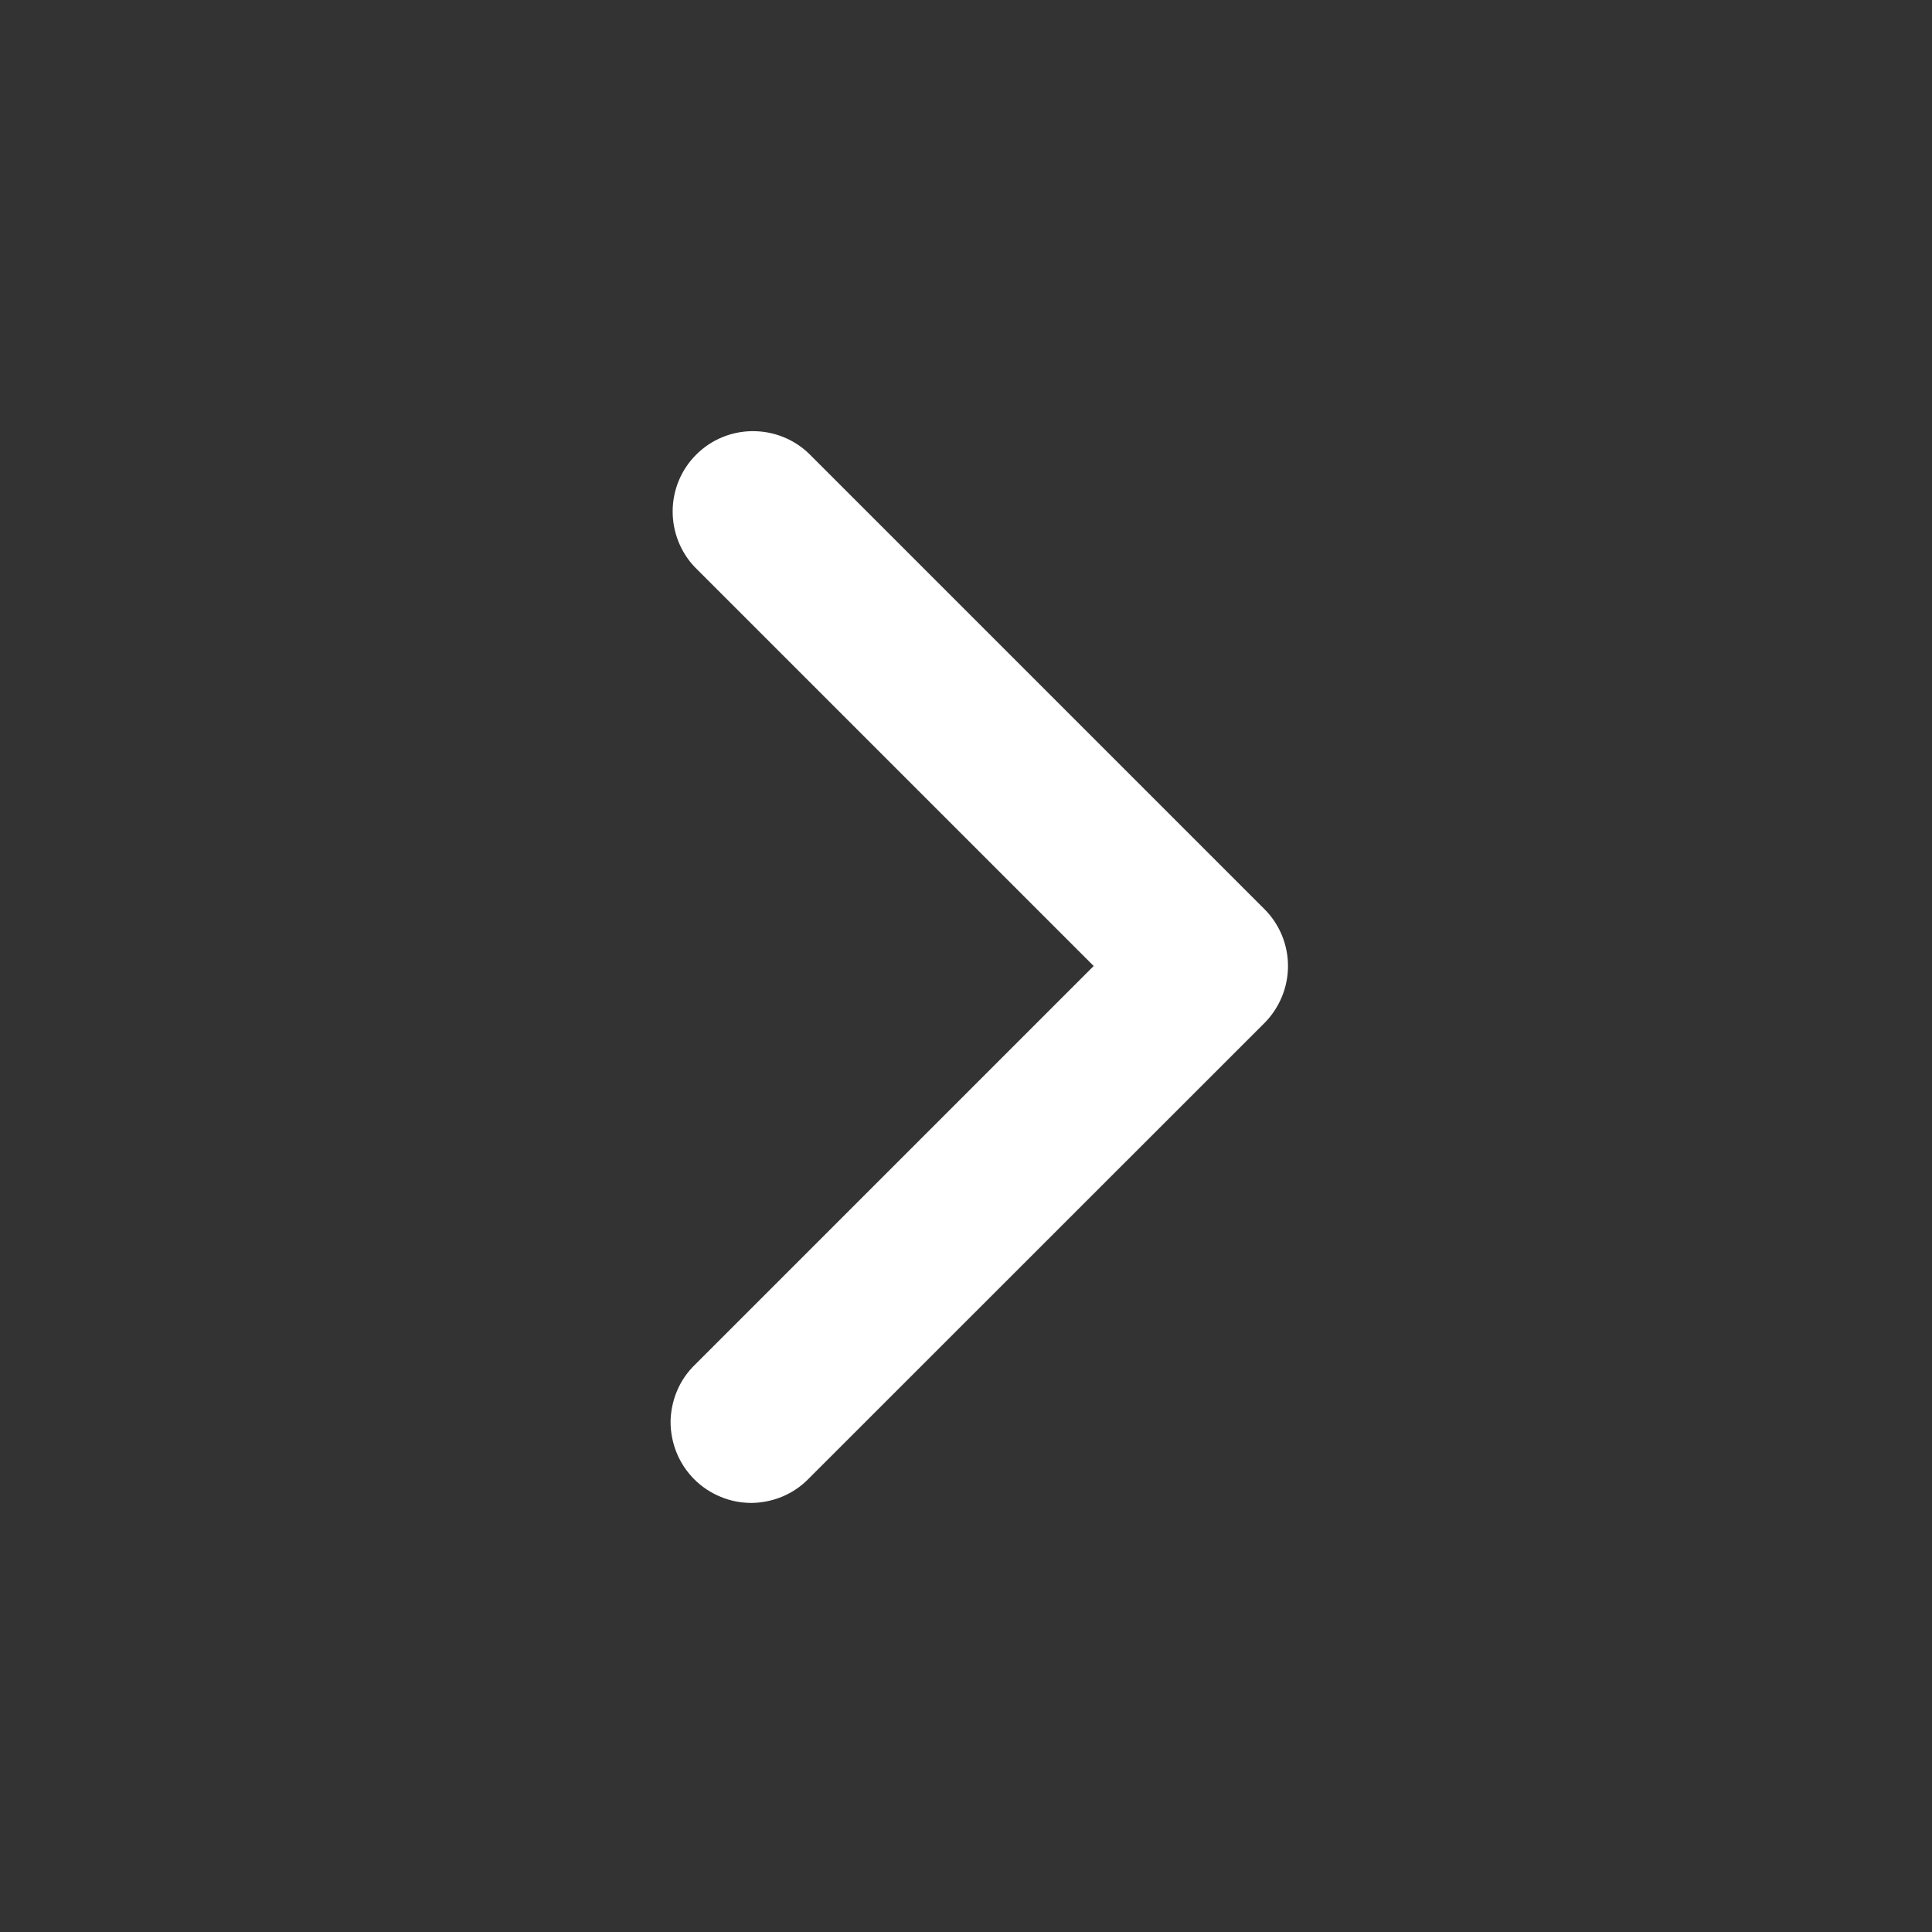 <svg width="12" height="12" viewBox="0 0 12 12" fill="none" xmlns="http://www.w3.org/2000/svg">
<rect x="0" y="0" width="12" height="12" fill="#333333" stroke="none"/>
<path fill-rule="evenodd" clip-rule="evenodd" d="M7.854 5.647C7.947 5.74 8 5.867 8 6C8 6.133 7.947 6.26 7.854 6.354L5.025 9.182C4.979 9.23 4.924 9.268 4.863 9.294C4.802 9.32 4.736 9.334 4.67 9.335C4.603 9.335 4.538 9.323 4.476 9.297C4.415 9.272 4.359 9.235 4.312 9.188C4.265 9.141 4.228 9.085 4.203 9.024C4.178 8.963 4.165 8.897 4.165 8.83C4.166 8.764 4.18 8.698 4.206 8.637C4.232 8.576 4.27 8.521 4.318 8.475L6.793 6L4.318 3.525C4.227 3.431 4.177 3.304 4.178 3.173C4.179 3.042 4.231 2.917 4.324 2.824C4.417 2.731 4.542 2.679 4.673 2.678C4.804 2.677 4.931 2.727 5.025 2.818L7.854 5.647Z" fill="white"/>
</svg>
